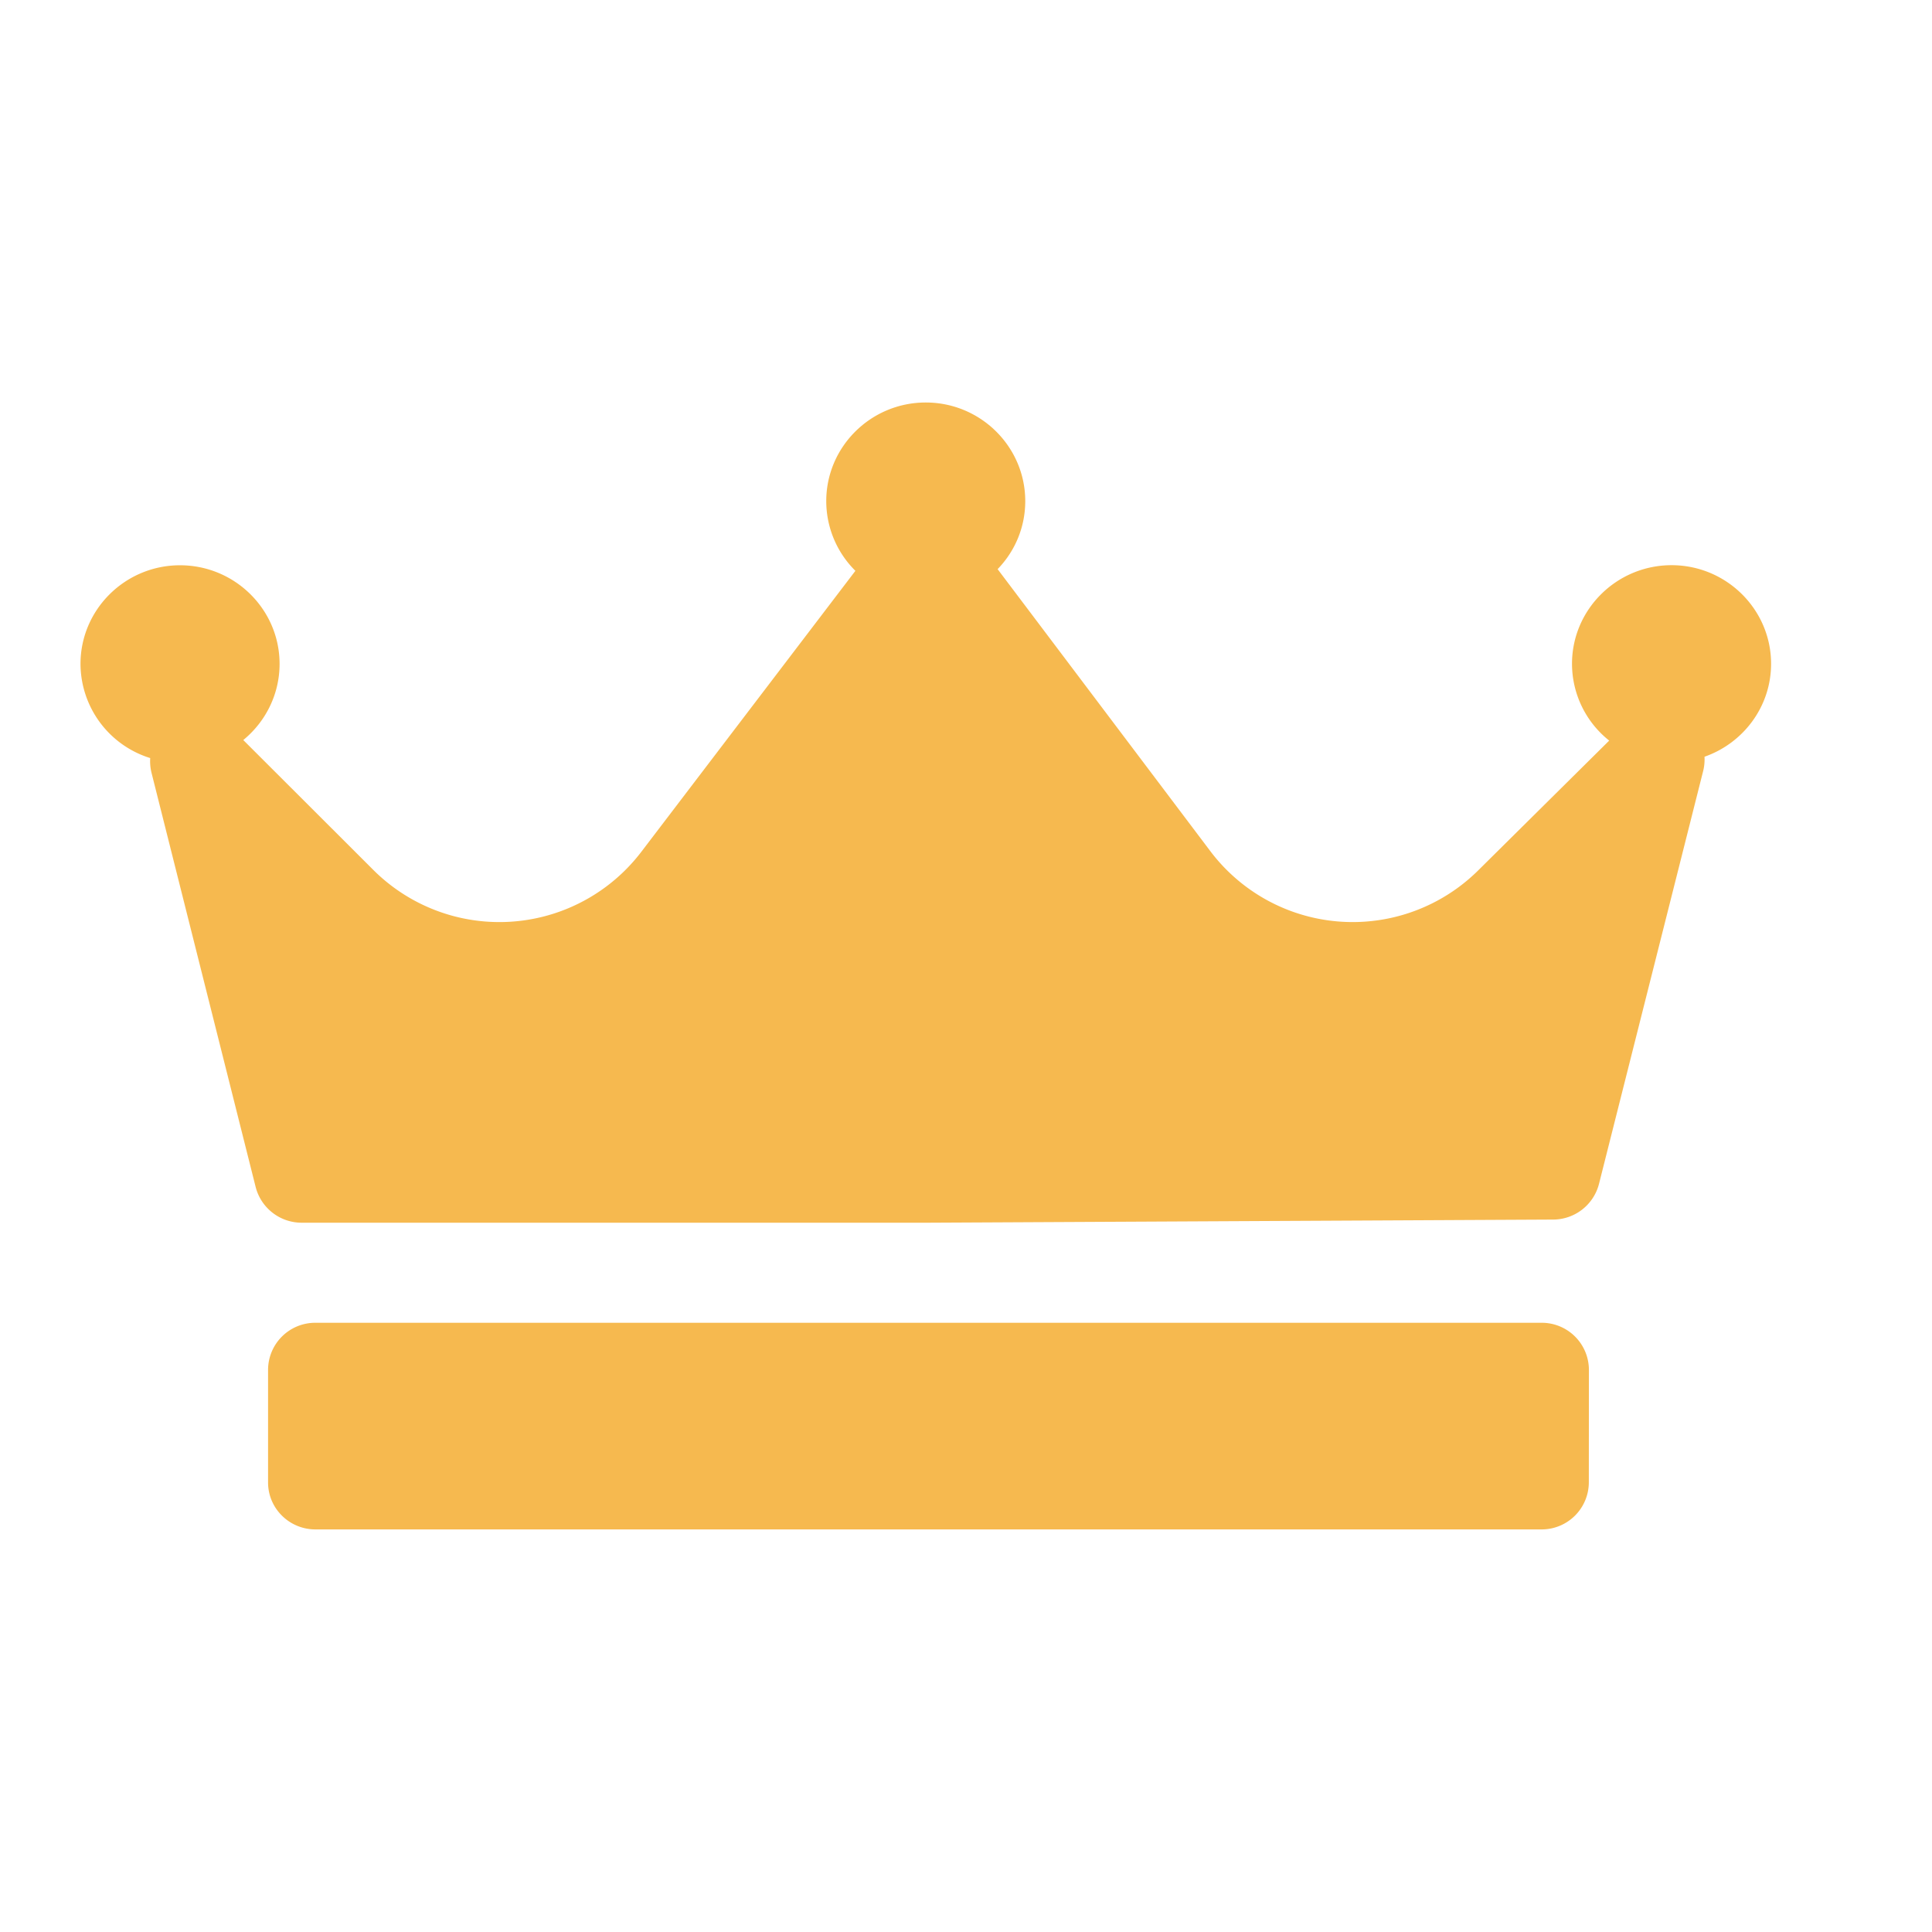 <svg xmlns="http://www.w3.org/2000/svg" width="24" height="24" fill="none" viewBox="0 0 24 24"><path fill="#F6B94F" d="M21.174 9.401a.6.6 0 0 1-.016.174l-1.295 5.133a.59.59 0 0 1-.568.442l-7.772.039H3.748a.59.59 0 0 1-.572-.443L1.881 9.595a.6.6 0 0 1-.015-.178A1.23 1.23 0 0 1 1 8.247c0-.675.555-1.225 1.236-1.225.682 0 1.237.55 1.237 1.225 0 .38-.176.721-.451.946l1.621 1.619a2.217 2.217 0 0 0 3.318-.223l2.665-3.498a1.22 1.22 0 0 1-.362-.866C10.264 5.55 10.818 5 11.5 5s1.236.55 1.236 1.225c0 .328-.13.625-.343.845l.002.003 2.646 3.508a2.215 2.215 0 0 0 3.316.237L19.99 9.2a1.22 1.22 0 0 1-.462-.954c0-.675.555-1.225 1.237-1.225.681 0 1.236.55 1.236 1.225 0 .533-.346.986-.826 1.154m-1.437 7.616a.586.586 0 0 0-.59-.584H3.918a.586.586 0 0 0-.588.584v1.4c0 .322.264.583.589.583h15.23a.586.586 0 0 0 .588-.583z"/></svg>